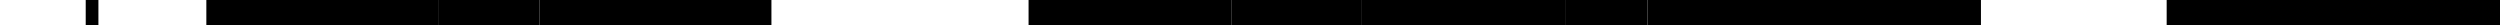 <svg id="Layer_1" xmlns="http://www.w3.org/2000/svg" viewBox="0 0 787.5 8"><style>.st0{fill:hsl(187, 48%, 83%);} .st1{fill:hsl(187, 49%, 85%);} .st2{fill:hsl(187, 48%, 75%);} .st3{fill:hsl(187, 50%, 82%);} .st4{fill:hsl(187, 50%, 90%);} .st5{fill:hsl(187, 39%, 85%);} .st6{fill:hsl(187, 63%, 94%);} .st7{fill:hsl(187, 44%, 78%);} .st8{fill:hsl(187, 50%, 86%);}</style><path class="st0" d="M65 0h73v8H65zM170 0h73v8h-73z"/><path class="st1" d="M324 0h64v8h-64z"/><path class="st2" d="M388 0h41v8h-41z"/><path class="st3" d="M429 0h64v8h-64z"/><path class="st4" d="M493 0h26v8h-26z"/><path class="st5" d="M519 0h105v8H519z"/><path class="st6" d="M682.5 0h105v8h-105z"/><path class="st7" d="M538 0h2v8h-2z"/><path class="st8" d="M27 0h4v8h-4z"/><path class="st2" d="M138 0h32v8h-32z"/></svg>